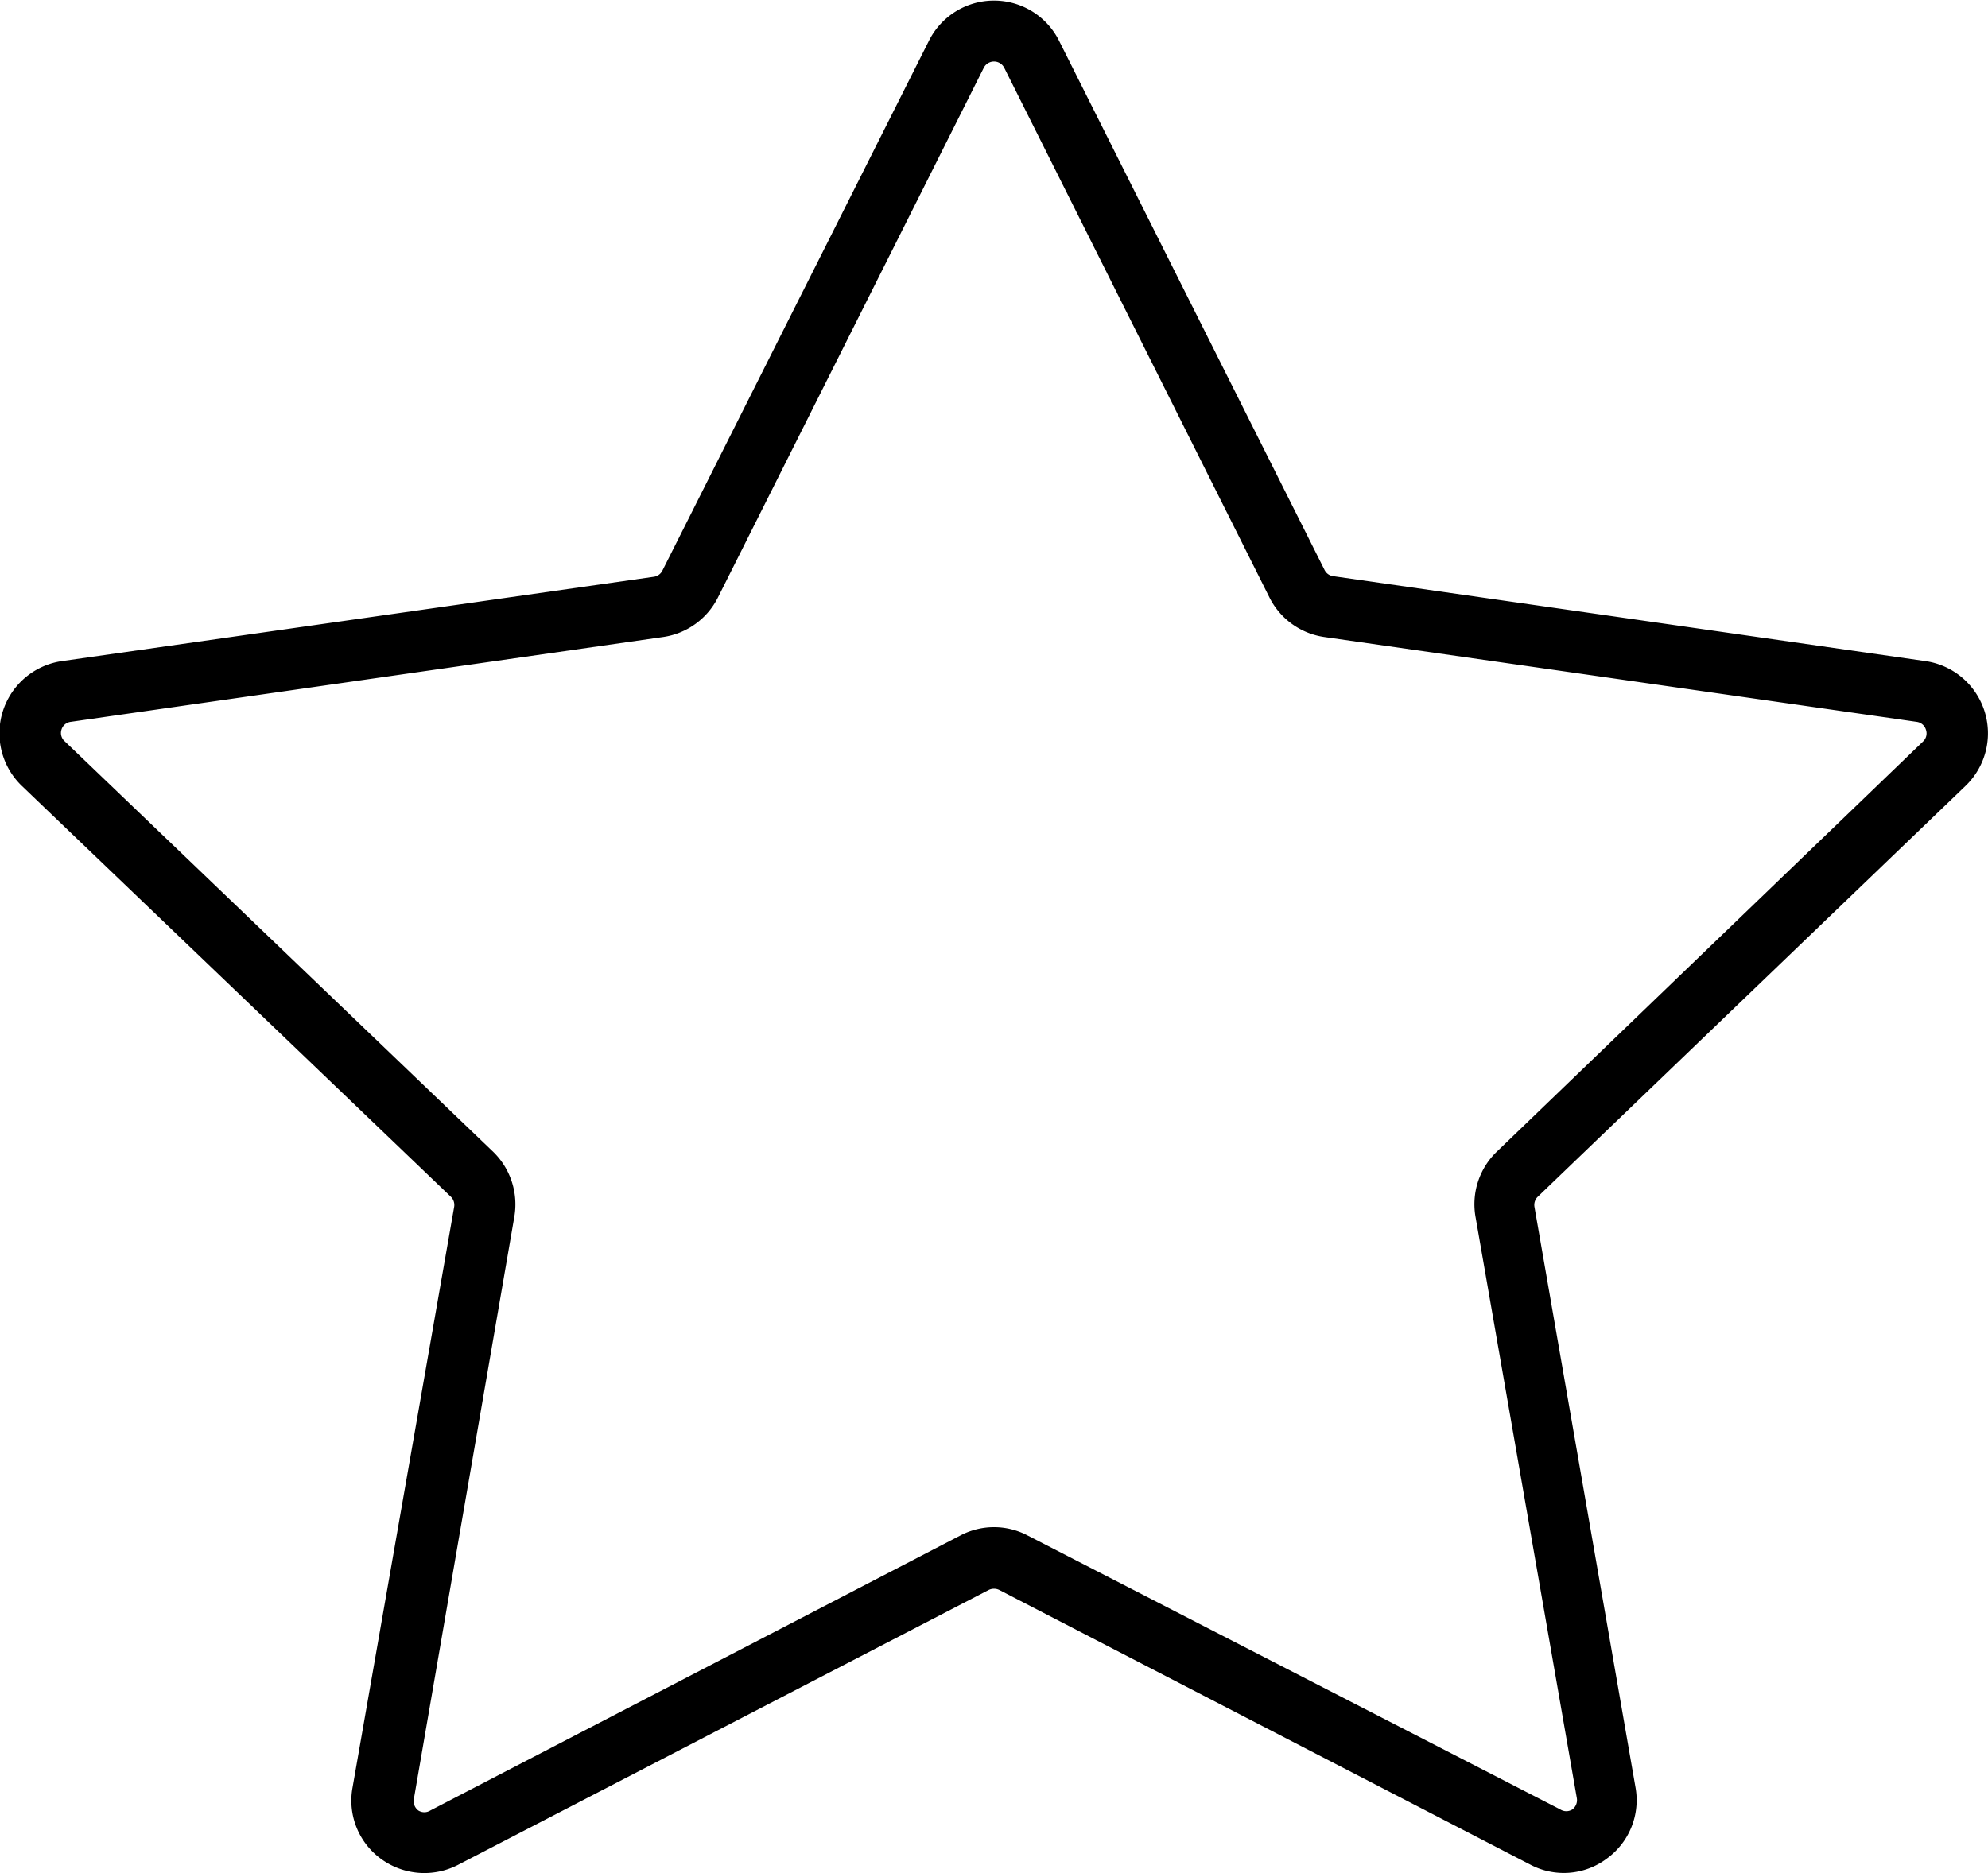 <svg xmlns="http://www.w3.org/2000/svg" viewBox="0 0 97 91.43"><title>star</title><g id="Layer_2" data-name="Layer 2"><g id="Layer_1-2" data-name="Layer 1"><path d="M95.91,38.35a3.56,3.56,0,0,0-2-6.09L65.05,28.12a.55.55,0,0,1-.42-.3L51.68,2a3.55,3.55,0,0,0-6.36,0l-13,25.85a.55.55,0,0,1-.42.3L3.06,32.26a3.56,3.56,0,0,0-2,6.09L22,58.41a.56.56,0,0,1,.16.49L17.2,87.25a3.52,3.52,0,0,0,1.4,3.48,3.58,3.58,0,0,0,3.74.29L48.24,77.6a.59.59,0,0,1,.52,0L74.66,91a3.49,3.49,0,0,0,3.74-.29,3.52,3.52,0,0,0,1.4-3.48L74.87,58.9a.56.56,0,0,1,.16-.49ZM25.09,59.42a3.58,3.58,0,0,0-1-3.18L3.17,36.19A.54.54,0,0,1,3,35.61a.54.54,0,0,1,.45-.38l28.9-4.14a3.56,3.56,0,0,0,2.68-1.93L48,3.31a.56.56,0,0,1,1,0L61.94,29.16a3.56,3.56,0,0,0,2.68,1.93l28.9,4.14a.54.54,0,0,1,.45.38.54.54,0,0,1-.14.58L73,56.24a3.56,3.56,0,0,0-1,3.18l4.94,28.35a.57.57,0,0,1-.22.54.55.55,0,0,1-.59,0L50.14,74.94a3.52,3.52,0,0,0-3.28,0L21,88.36a.55.55,0,0,1-.59,0,.57.57,0,0,1-.22-.54Z"/></g></g></svg>